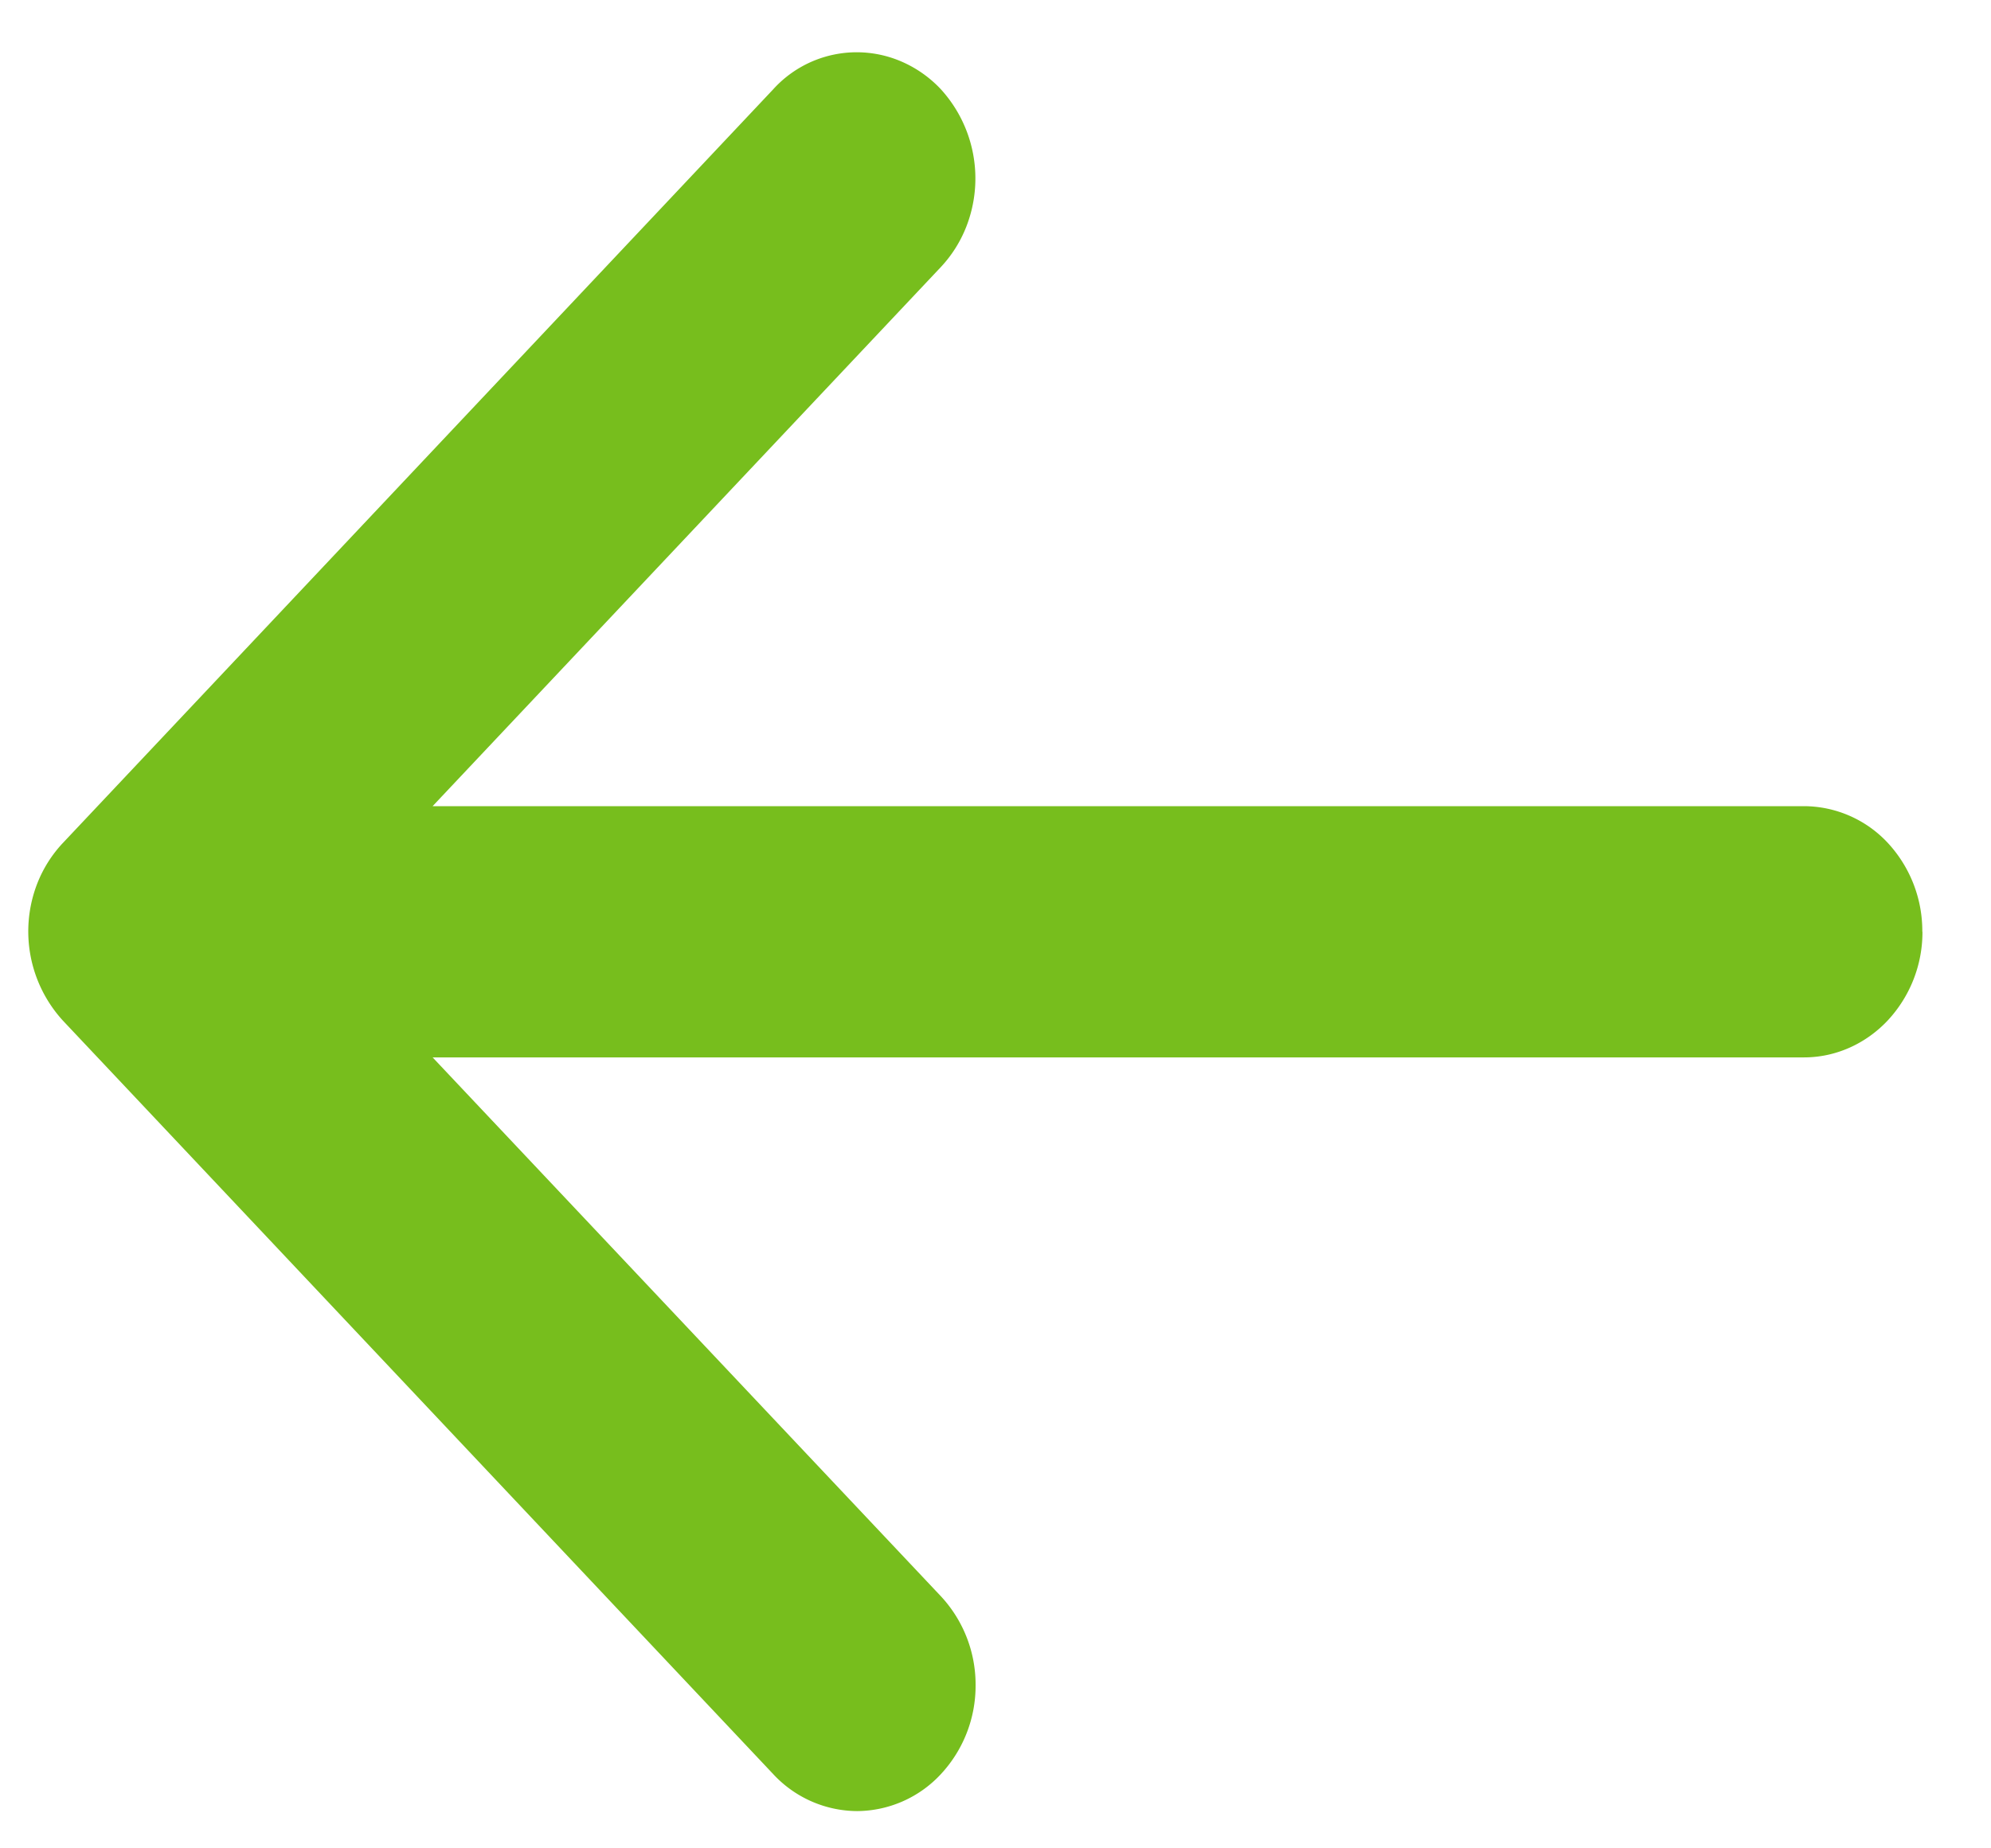 <svg width="14" height="13" fill="none" xmlns="http://www.w3.org/2000/svg"><path fill-rule="evenodd" clip-rule="evenodd" d="M13.517 6.553a.911.911 0 00-.243-.625.809.809 0 00-.59-.258H3.042l3.574-3.792a.89.89 0 00.18-.287.932.932 0 00-.18-.963.832.832 0 00-.27-.192.792.792 0 00-.909.192l-4.994 5.3a.889.889 0 00-.181.286.93.93 0 00.18.964l4.995 5.3a.81.81 0 00.59.26.81.81 0 00.589-.26.912.912 0 00.244-.625.912.912 0 00-.244-.626l-3.574-3.79h9.644c.22 0 .432-.094.588-.26a.911.911 0 00.244-.624z" fill="#77BE1D"/></svg>
